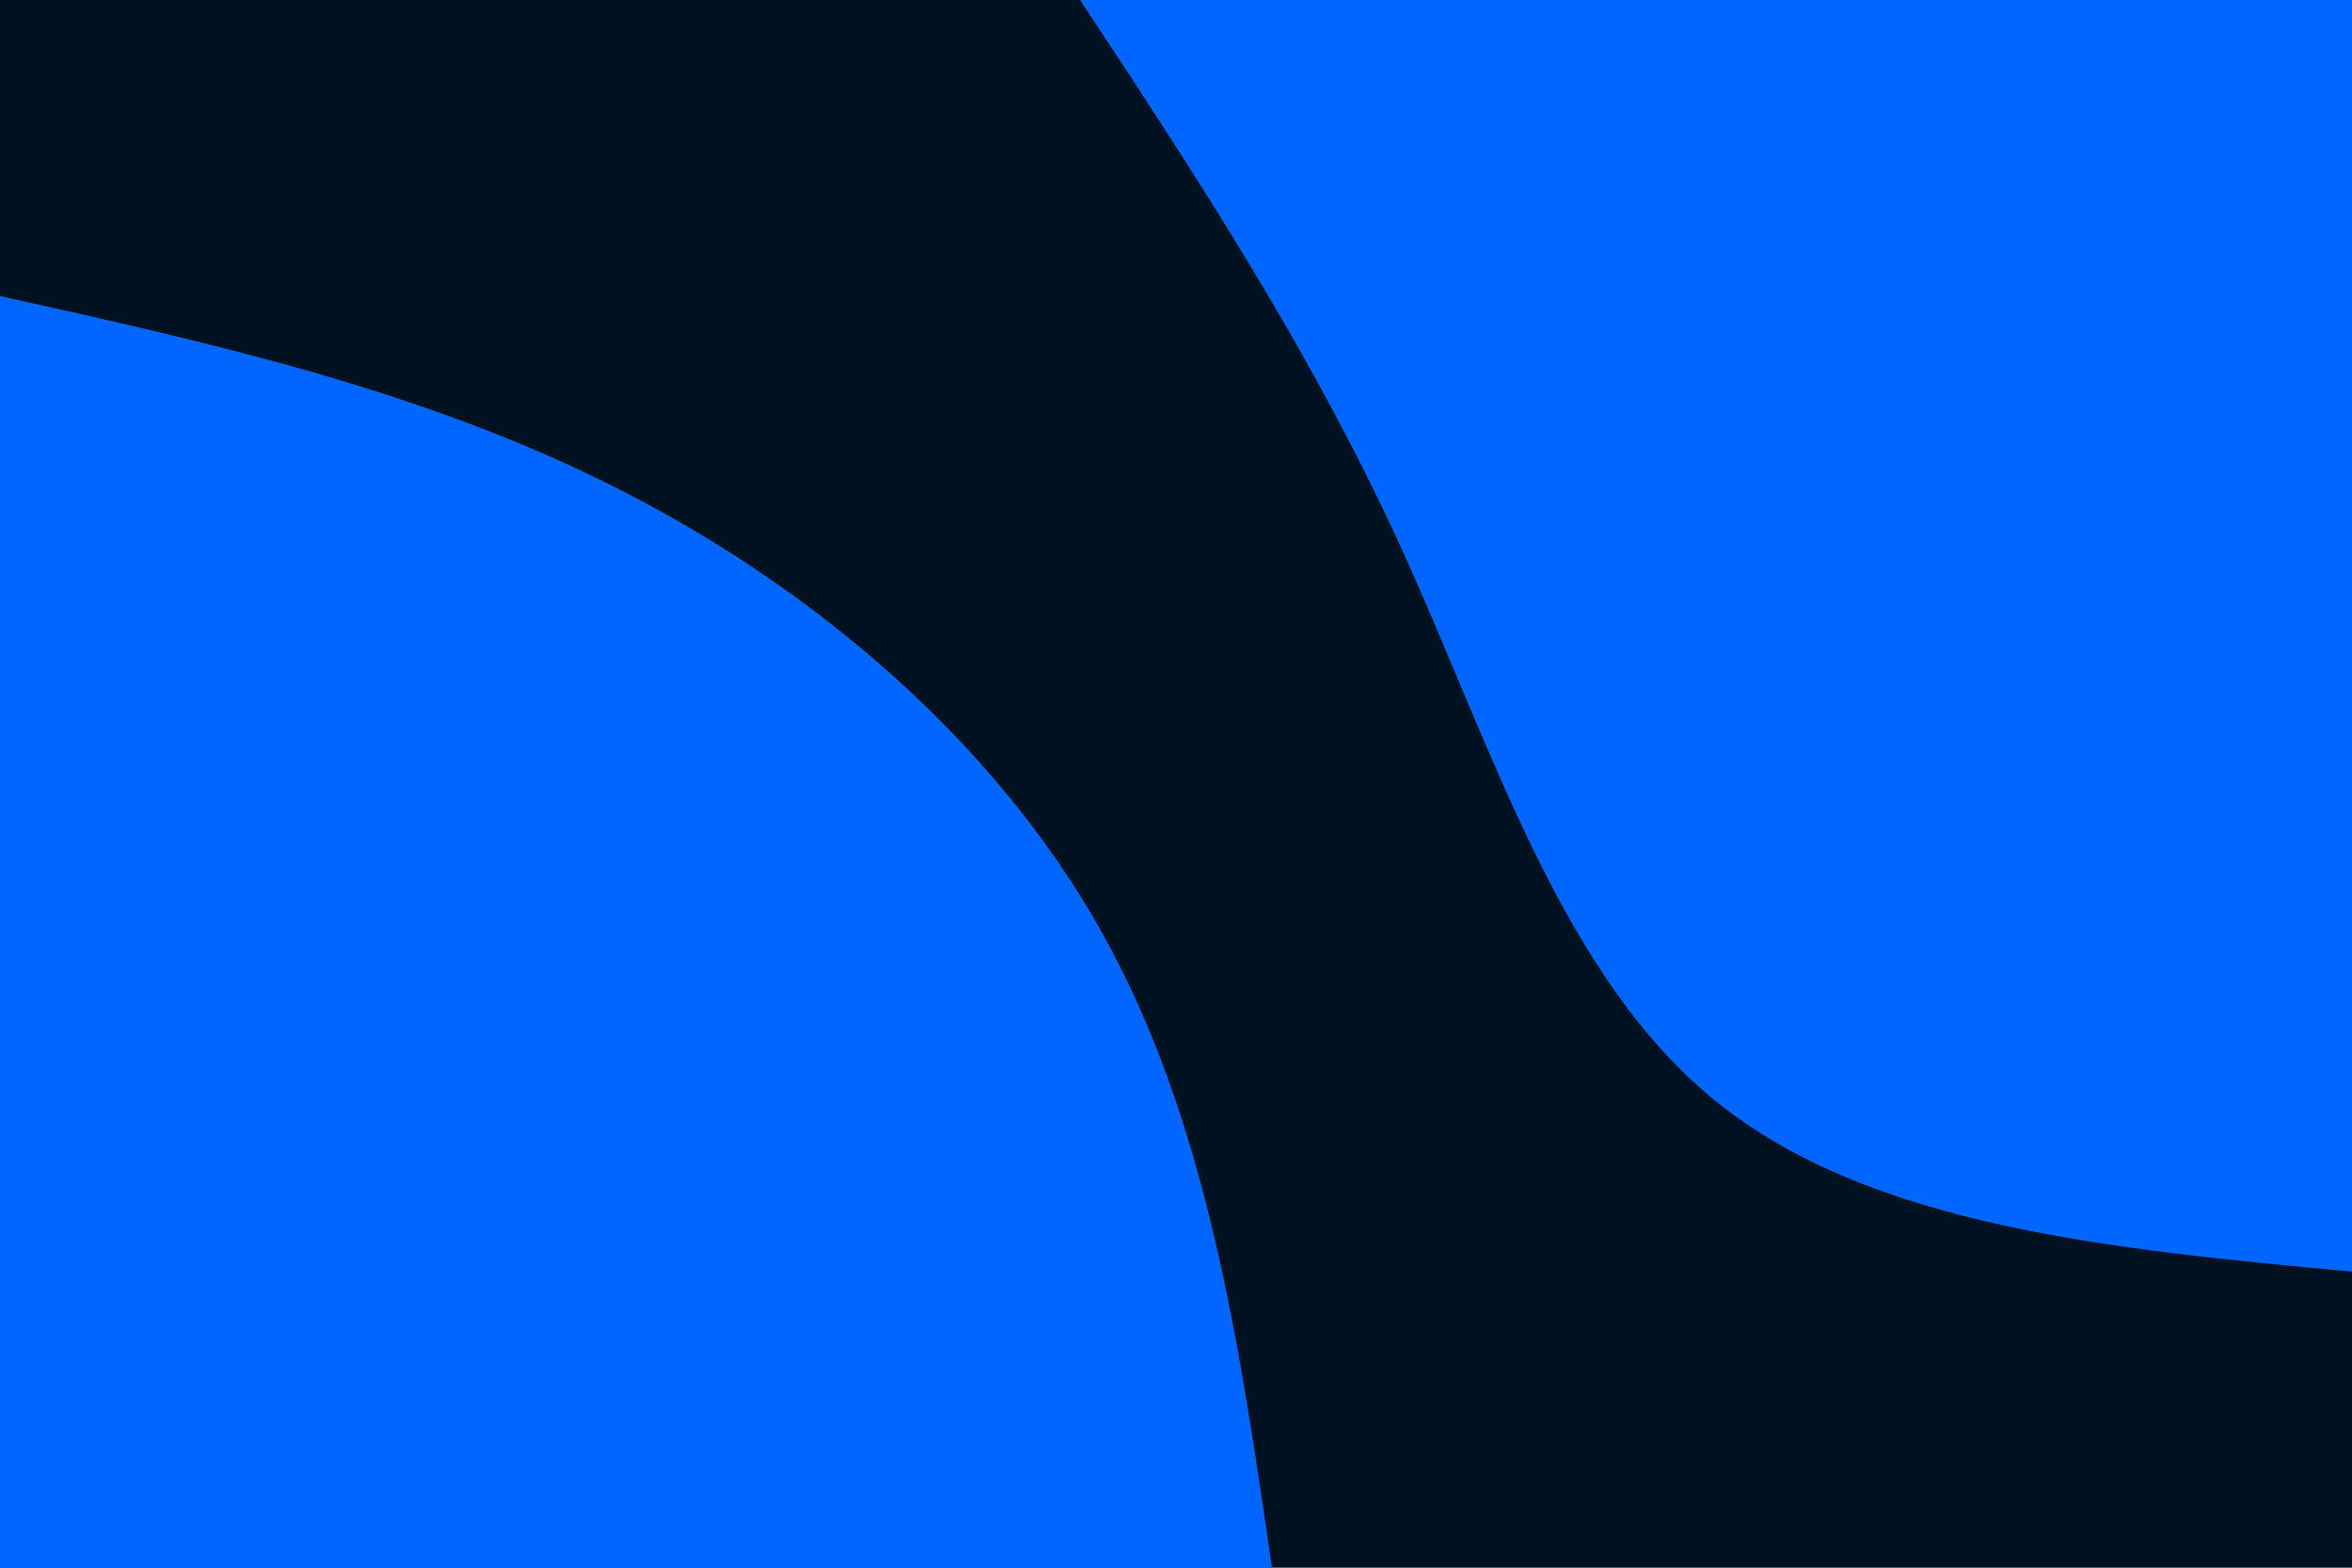 <svg id="visual" viewBox="0 0 900 600" width="900" height="600" xmlns="http://www.w3.org/2000/svg" xmlns:xlink="http://www.w3.org/1999/xlink" version="1.1"><rect x="0" y="0" width="900" height="600" fill="#001122"></rect><defs><linearGradient id="grad1_0" x1="33.3%" y1="0%" x2="100%" y2="100%"><stop offset="20%" stop-color="#001122" stop-opacity="1"></stop><stop offset="80%" stop-color="#001122" stop-opacity="1"></stop></linearGradient></defs><defs><linearGradient id="grad2_0" x1="0%" y1="0%" x2="66.7%" y2="100%"><stop offset="20%" stop-color="#001122" stop-opacity="1"></stop><stop offset="80%" stop-color="#001122" stop-opacity="1"></stop></linearGradient></defs><g transform="translate(900, 0)"><path d="M0 486.7C-92.1 478.1 -184.2 469.4 -243.4 421.5C-302.5 373.7 -328.7 286.8 -363.7 210C-398.8 133.2 -442.8 66.6 -486.7 0L0 0Z" fill="#0066FF"></path></g><g transform="translate(0, 600)"><path d="M0 -486.7C81.5 -468.6 163.1 -450.5 238 -412.2C312.9 -373.9 381.2 -315.4 421.5 -243.4C461.9 -171.3 474.3 -85.7 486.7 0L0 0Z" fill="#0066FF"></path></g></svg>